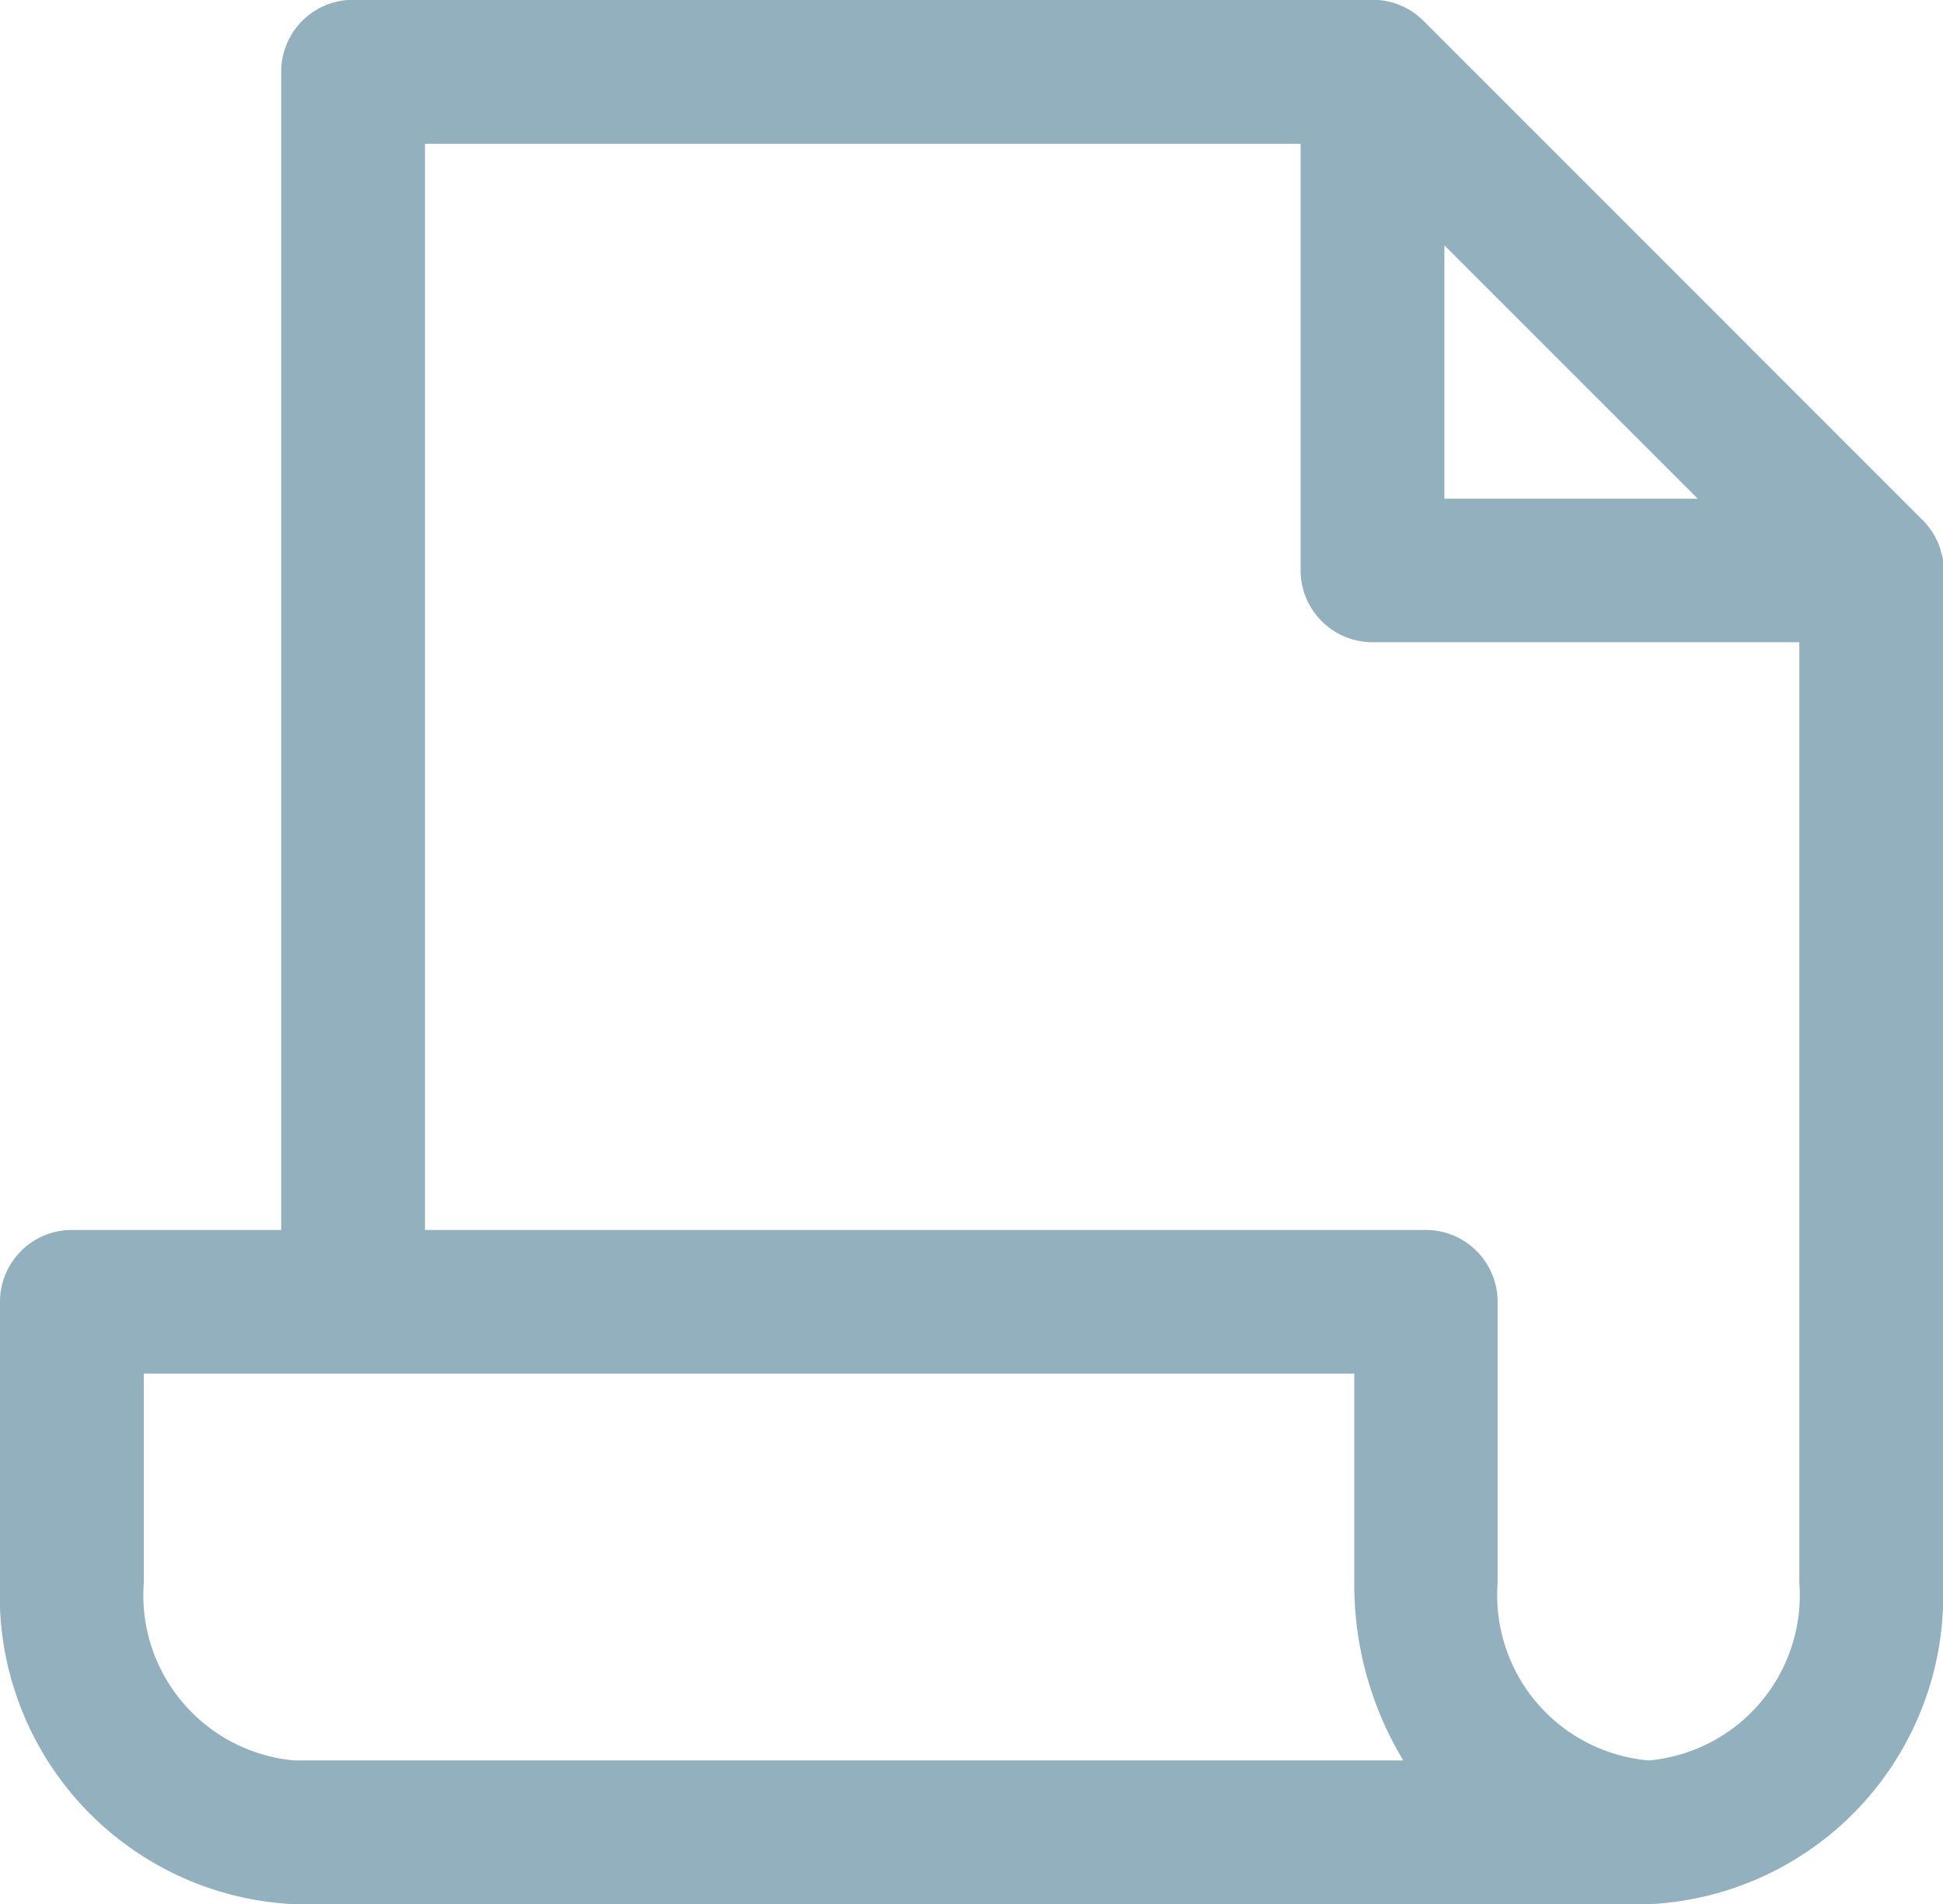 <svg xmlns="http://www.w3.org/2000/svg" viewBox="0 0 18 17.643">
  <defs>
    <style>
      .cls-1 {
        fill: #93b0bf;
      }
    </style>
  </defs>
  <path id="paste" class="cls-1" d="M18,7.235c0-.006,0-.011,0-.017s0-.033-.007-.049,0-.016-.006-.024-.006-.026-.01-.039-.005-.014-.008-.021-.009-.027-.015-.04l-.005-.011a.667.667,0,0,0-.138-.2l-4.619-4.62a.666.666,0,0,0-.471-.2H3.271a.666.666,0,0,0-.666.666V13.411H.666A.666.666,0,0,0,0,14.077v2.605a2.863,2.863,0,0,0,2.727,2.976H15.273A2.863,2.863,0,0,0,18,16.682V7.3C18,7.279,18,7.257,18,7.235ZM13.381,4.289l2.347,2.347H13.381ZM1.332,16.682v-1.94H12.546v1.94A3.154,3.154,0,0,0,13,18.326H2.727A1.537,1.537,0,0,1,1.332,16.682Zm13.942,1.644a1.537,1.537,0,0,1-1.4-1.644V14.077a.666.666,0,0,0-.666-.666H3.937V3.348h8.112V7.3a.666.666,0,0,0,.666.666h3.954v8.714A1.537,1.537,0,0,1,15.273,18.326Z" transform="translate(0 -2.016)"/>
</svg>
